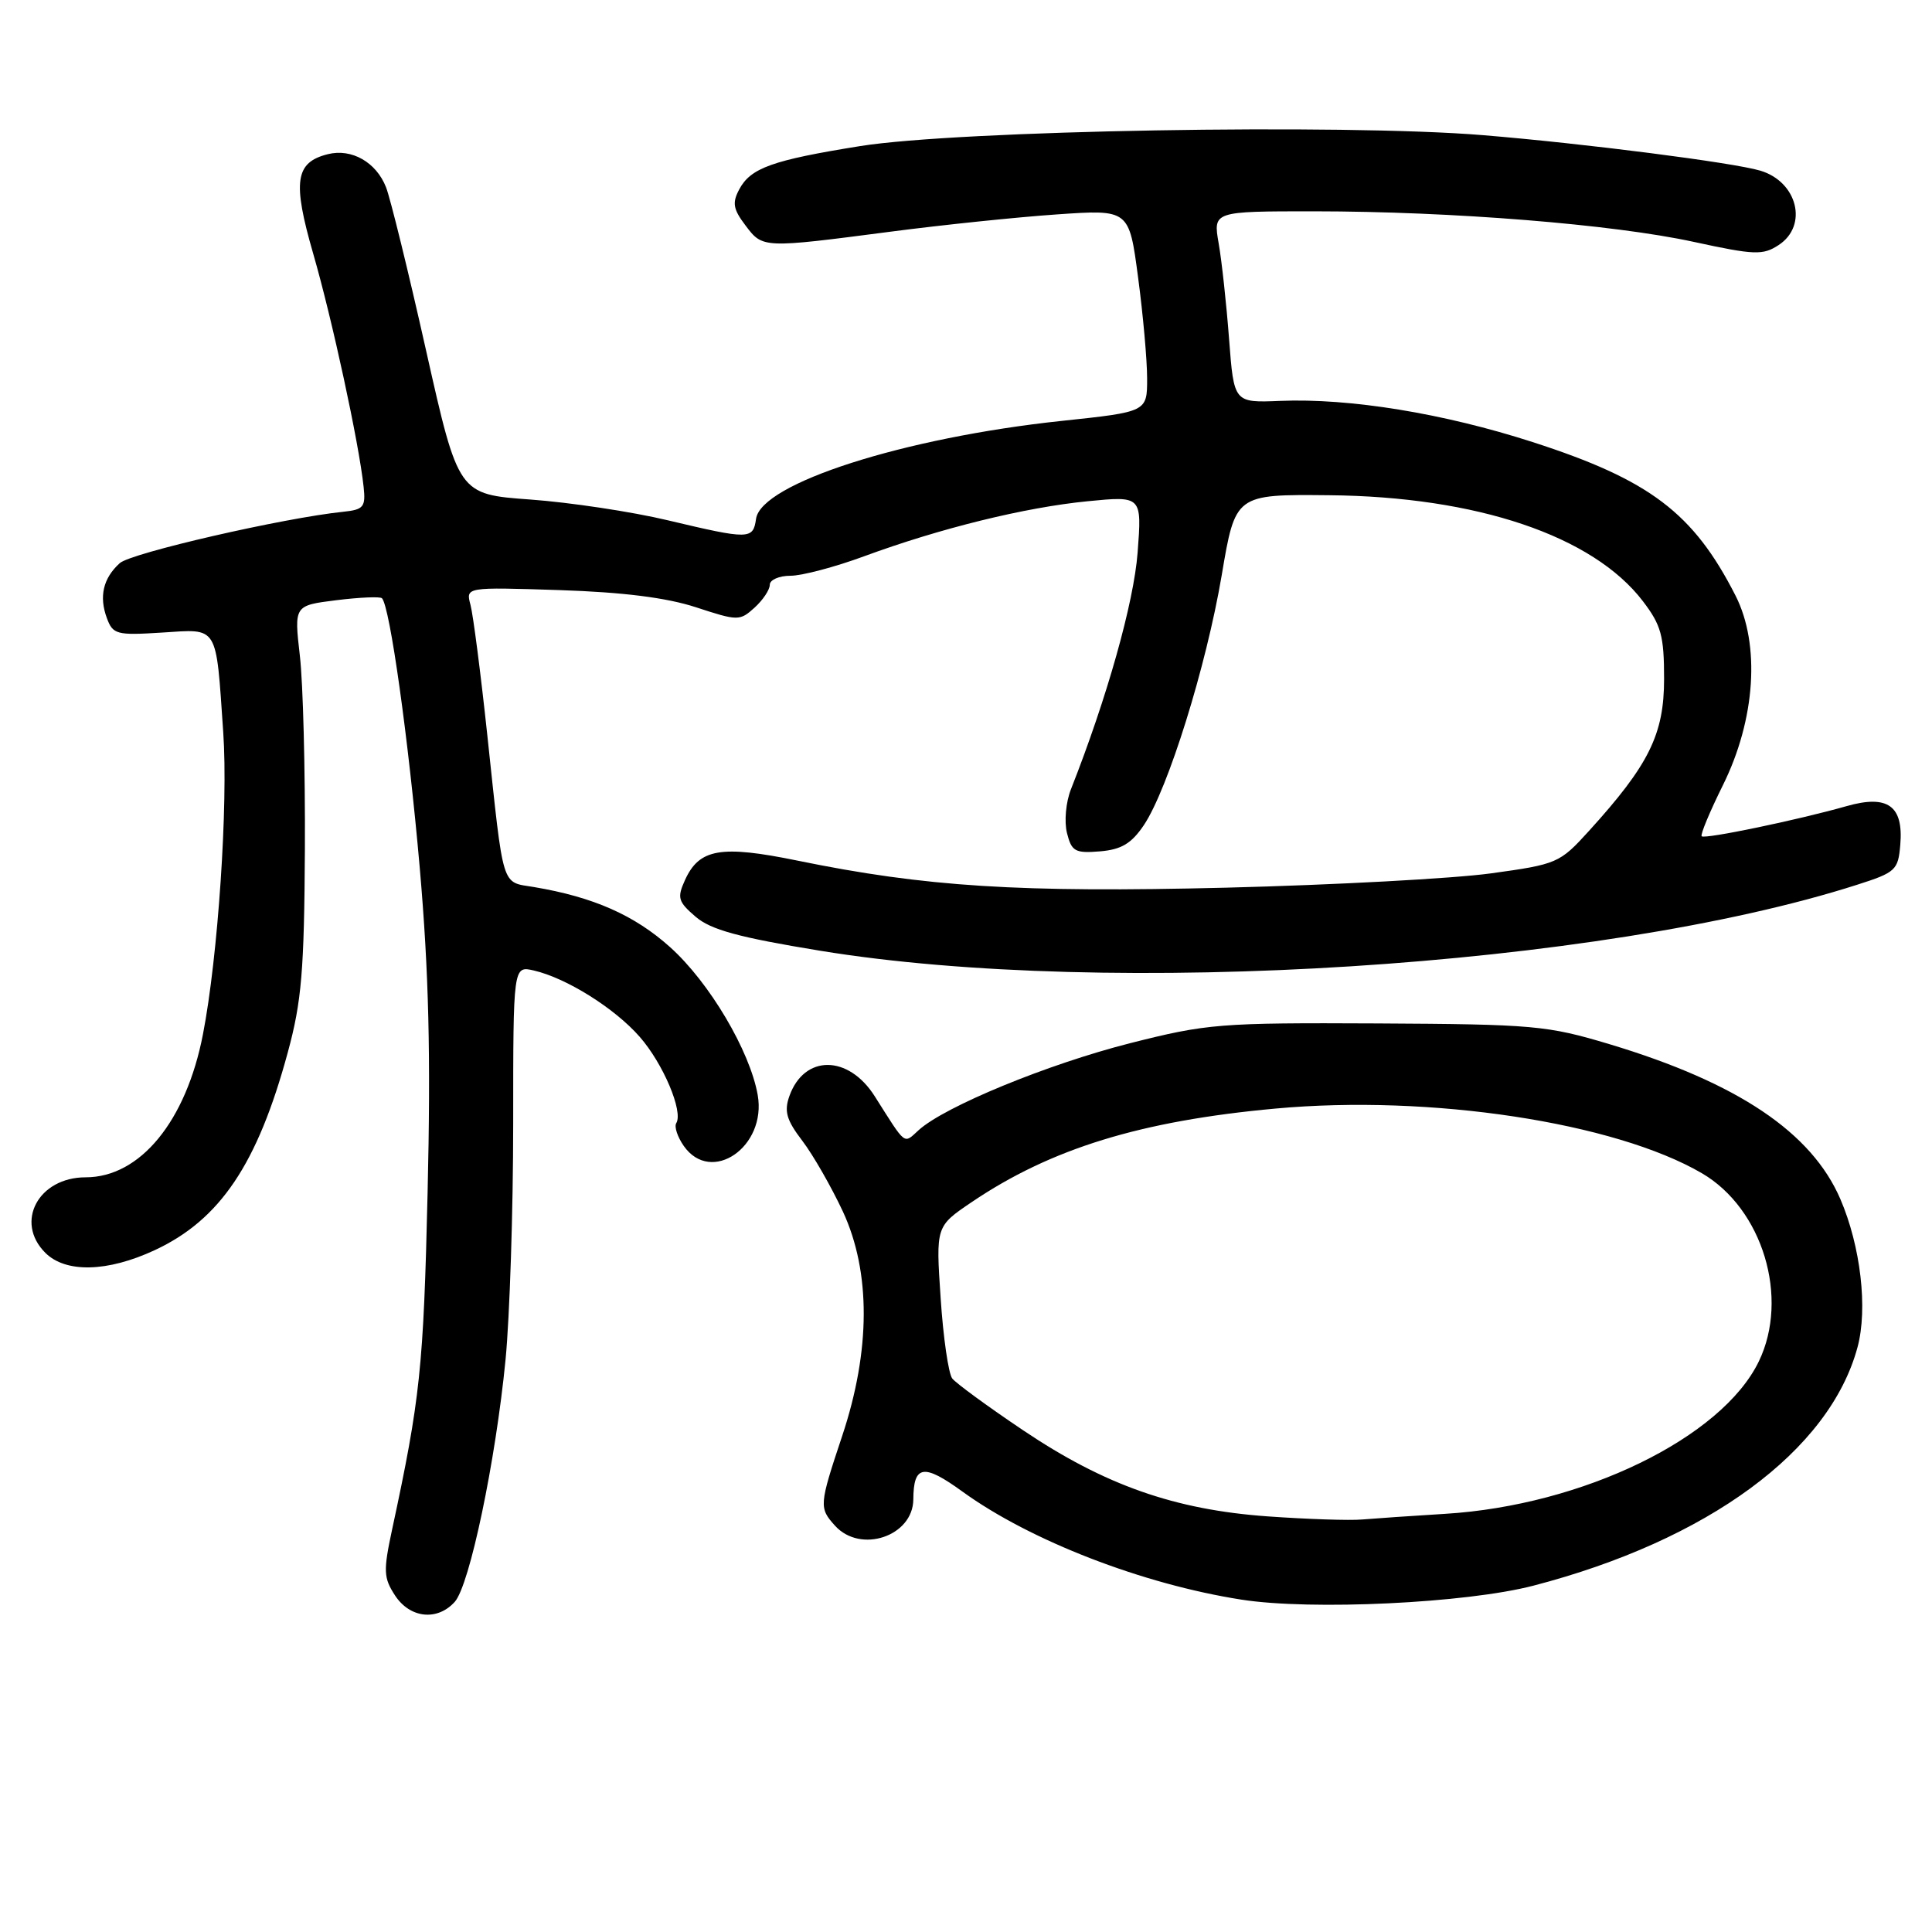 <?xml version="1.0" encoding="UTF-8" standalone="no"?>
<!DOCTYPE svg PUBLIC "-//W3C//DTD SVG 1.1//EN" "http://www.w3.org/Graphics/SVG/1.1/DTD/svg11.dtd" >
<svg xmlns="http://www.w3.org/2000/svg" xmlns:xlink="http://www.w3.org/1999/xlink" version="1.1" viewBox="0 0 256 256">
 <g >
 <path fill="currentColor"
d=" M 60.26 212.25 C 62.23 210.04 65.67 193.66 66.99 180.14 C 67.54 174.45 68.00 160.38 68.00 148.87 C 68.00 127.96 68.00 127.96 70.75 128.60 C 75.06 129.60 81.44 133.59 84.76 137.38 C 87.86 140.91 90.56 147.28 89.61 148.82 C 89.32 149.29 89.77 150.65 90.60 151.84 C 94.24 157.04 101.61 151.96 100.40 145.09 C 99.36 139.23 94.00 130.18 88.80 125.51 C 84.08 121.27 78.63 118.86 70.76 117.54 C 66.38 116.81 66.78 118.09 64.58 97.50 C 63.70 89.25 62.69 81.44 62.34 80.14 C 61.71 77.79 61.71 77.79 74.11 78.19 C 82.58 78.47 88.31 79.19 92.23 80.47 C 97.78 82.29 98.02 82.29 99.98 80.52 C 101.09 79.51 102.00 78.15 102.00 77.49 C 102.00 76.83 103.24 76.29 104.75 76.29 C 106.26 76.29 110.65 75.13 114.50 73.71 C 124.58 70.00 135.78 67.24 144.09 66.42 C 151.31 65.71 151.31 65.71 150.74 73.22 C 150.24 79.83 146.68 92.49 141.91 104.57 C 141.23 106.28 141.00 108.86 141.38 110.38 C 141.99 112.82 142.46 113.08 145.75 112.81 C 148.59 112.57 149.92 111.78 151.57 109.33 C 154.77 104.55 159.83 88.32 161.88 76.24 C 163.69 65.50 163.69 65.50 176.10 65.62 C 195.68 65.80 211.08 71.00 217.69 79.66 C 220.12 82.84 220.50 84.25 220.50 89.97 C 220.50 97.30 218.50 101.35 210.53 110.12 C 206.67 114.37 206.33 114.52 197.53 115.73 C 192.56 116.41 176.80 117.26 162.50 117.62 C 135.07 118.30 122.60 117.51 105.64 114.03 C 95.52 111.96 92.66 112.45 90.77 116.60 C 89.70 118.96 89.84 119.47 92.17 121.47 C 94.18 123.20 97.88 124.21 108.63 125.97 C 146.95 132.26 212.11 128.12 246.06 117.24 C 251.20 115.60 251.52 115.30 251.80 111.91 C 252.23 106.77 250.13 105.26 244.67 106.82 C 238.23 108.65 225.89 111.22 225.48 110.81 C 225.28 110.61 226.55 107.56 228.30 104.03 C 232.61 95.33 233.27 85.41 229.96 78.91 C 224.38 67.96 218.60 63.58 203.06 58.57 C 191.29 54.77 178.85 52.74 169.62 53.12 C 163.50 53.37 163.50 53.37 162.86 44.94 C 162.51 40.30 161.89 34.59 161.48 32.25 C 160.74 28.00 160.74 28.00 174.12 28.00 C 192.43 28.01 213.71 29.72 224.43 32.05 C 232.49 33.80 233.59 33.84 235.68 32.47 C 239.62 29.89 238.18 24.08 233.24 22.61 C 229.64 21.54 210.00 19.02 196.50 17.91 C 177.92 16.38 126.98 17.27 113.96 19.36 C 102.37 21.22 99.47 22.25 97.96 25.08 C 97.00 26.87 97.14 27.71 98.78 29.87 C 101.07 32.91 101.04 32.91 118.00 30.70 C 124.88 29.80 134.80 28.77 140.05 28.41 C 149.61 27.75 149.61 27.75 150.80 36.74 C 151.46 41.68 152.00 47.72 152.00 50.15 C 152.00 54.57 152.00 54.57 140.69 55.77 C 119.77 57.99 100.85 64.05 100.18 68.75 C 99.79 71.50 99.31 71.51 88.48 68.94 C 83.70 67.80 75.51 66.57 70.27 66.19 C 60.74 65.50 60.74 65.50 56.47 46.50 C 54.13 36.05 51.73 26.29 51.15 24.81 C 49.85 21.49 46.59 19.64 43.44 20.43 C 39.11 21.51 38.74 24.06 41.50 33.61 C 44.00 42.24 47.57 58.73 48.18 64.50 C 48.47 67.18 48.18 67.53 45.50 67.81 C 37.61 68.62 17.35 73.27 15.87 74.62 C 13.67 76.61 13.10 79.04 14.16 81.90 C 14.96 84.07 15.45 84.20 21.45 83.82 C 29.02 83.34 28.59 82.65 29.58 97.03 C 30.25 106.57 28.89 126.77 26.89 137.06 C 24.66 148.57 18.57 156.00 11.35 156.00 C 5.09 156.00 1.92 161.92 6.00 166.00 C 8.70 168.70 14.24 168.57 20.51 165.65 C 29.16 161.62 34.12 154.25 38.13 139.46 C 39.97 132.70 40.31 128.63 40.40 112.50 C 40.45 102.05 40.16 90.52 39.73 86.87 C 38.97 80.23 38.97 80.23 44.57 79.53 C 47.65 79.15 50.37 79.03 50.61 79.27 C 51.66 80.32 54.13 97.96 55.62 115.00 C 56.82 128.83 57.09 139.68 56.66 158.00 C 56.12 181.21 55.68 185.35 51.96 202.65 C 50.78 208.16 50.82 209.07 52.34 211.40 C 54.33 214.44 57.95 214.82 60.26 212.25 Z  M 203.18 210.11 C 226.30 204.10 242.43 192.24 246.13 178.52 C 247.51 173.41 246.55 165.15 243.86 158.89 C 240.05 150.05 230.27 143.48 213.30 138.37 C 205.01 135.88 203.23 135.72 182.50 135.61 C 161.61 135.51 159.96 135.64 149.70 138.24 C 138.84 141.00 125.19 146.61 121.74 149.74 C 119.69 151.59 120.14 151.94 115.90 145.25 C 112.40 139.74 106.56 139.73 104.60 145.23 C 103.88 147.25 104.21 148.41 106.31 151.16 C 107.75 153.05 110.16 157.27 111.69 160.54 C 115.40 168.55 115.37 178.95 111.59 190.28 C 108.53 199.46 108.51 199.80 110.65 202.17 C 114.03 205.90 120.98 203.56 121.02 198.68 C 121.05 194.11 122.37 193.90 127.54 197.65 C 136.51 204.15 151.42 209.92 164.50 211.96 C 173.77 213.41 194.27 212.43 203.18 210.11 Z  M 168.00 200.93 C 155.65 200.05 146.38 196.79 135.57 189.52 C 130.91 186.39 126.69 183.30 126.18 182.66 C 125.68 182.02 124.98 177.22 124.64 172.00 C 124.00 162.50 124.00 162.50 128.75 159.29 C 139.24 152.19 151.17 148.52 169.02 146.89 C 189.53 145.01 213.96 148.72 225.51 155.46 C 233.56 160.16 237.13 171.96 233.05 180.40 C 228.15 190.52 209.74 199.47 191.50 200.59 C 187.10 200.86 182.15 201.20 180.50 201.34 C 178.85 201.49 173.22 201.30 168.00 200.93 Z "/>
</g>
</svg>